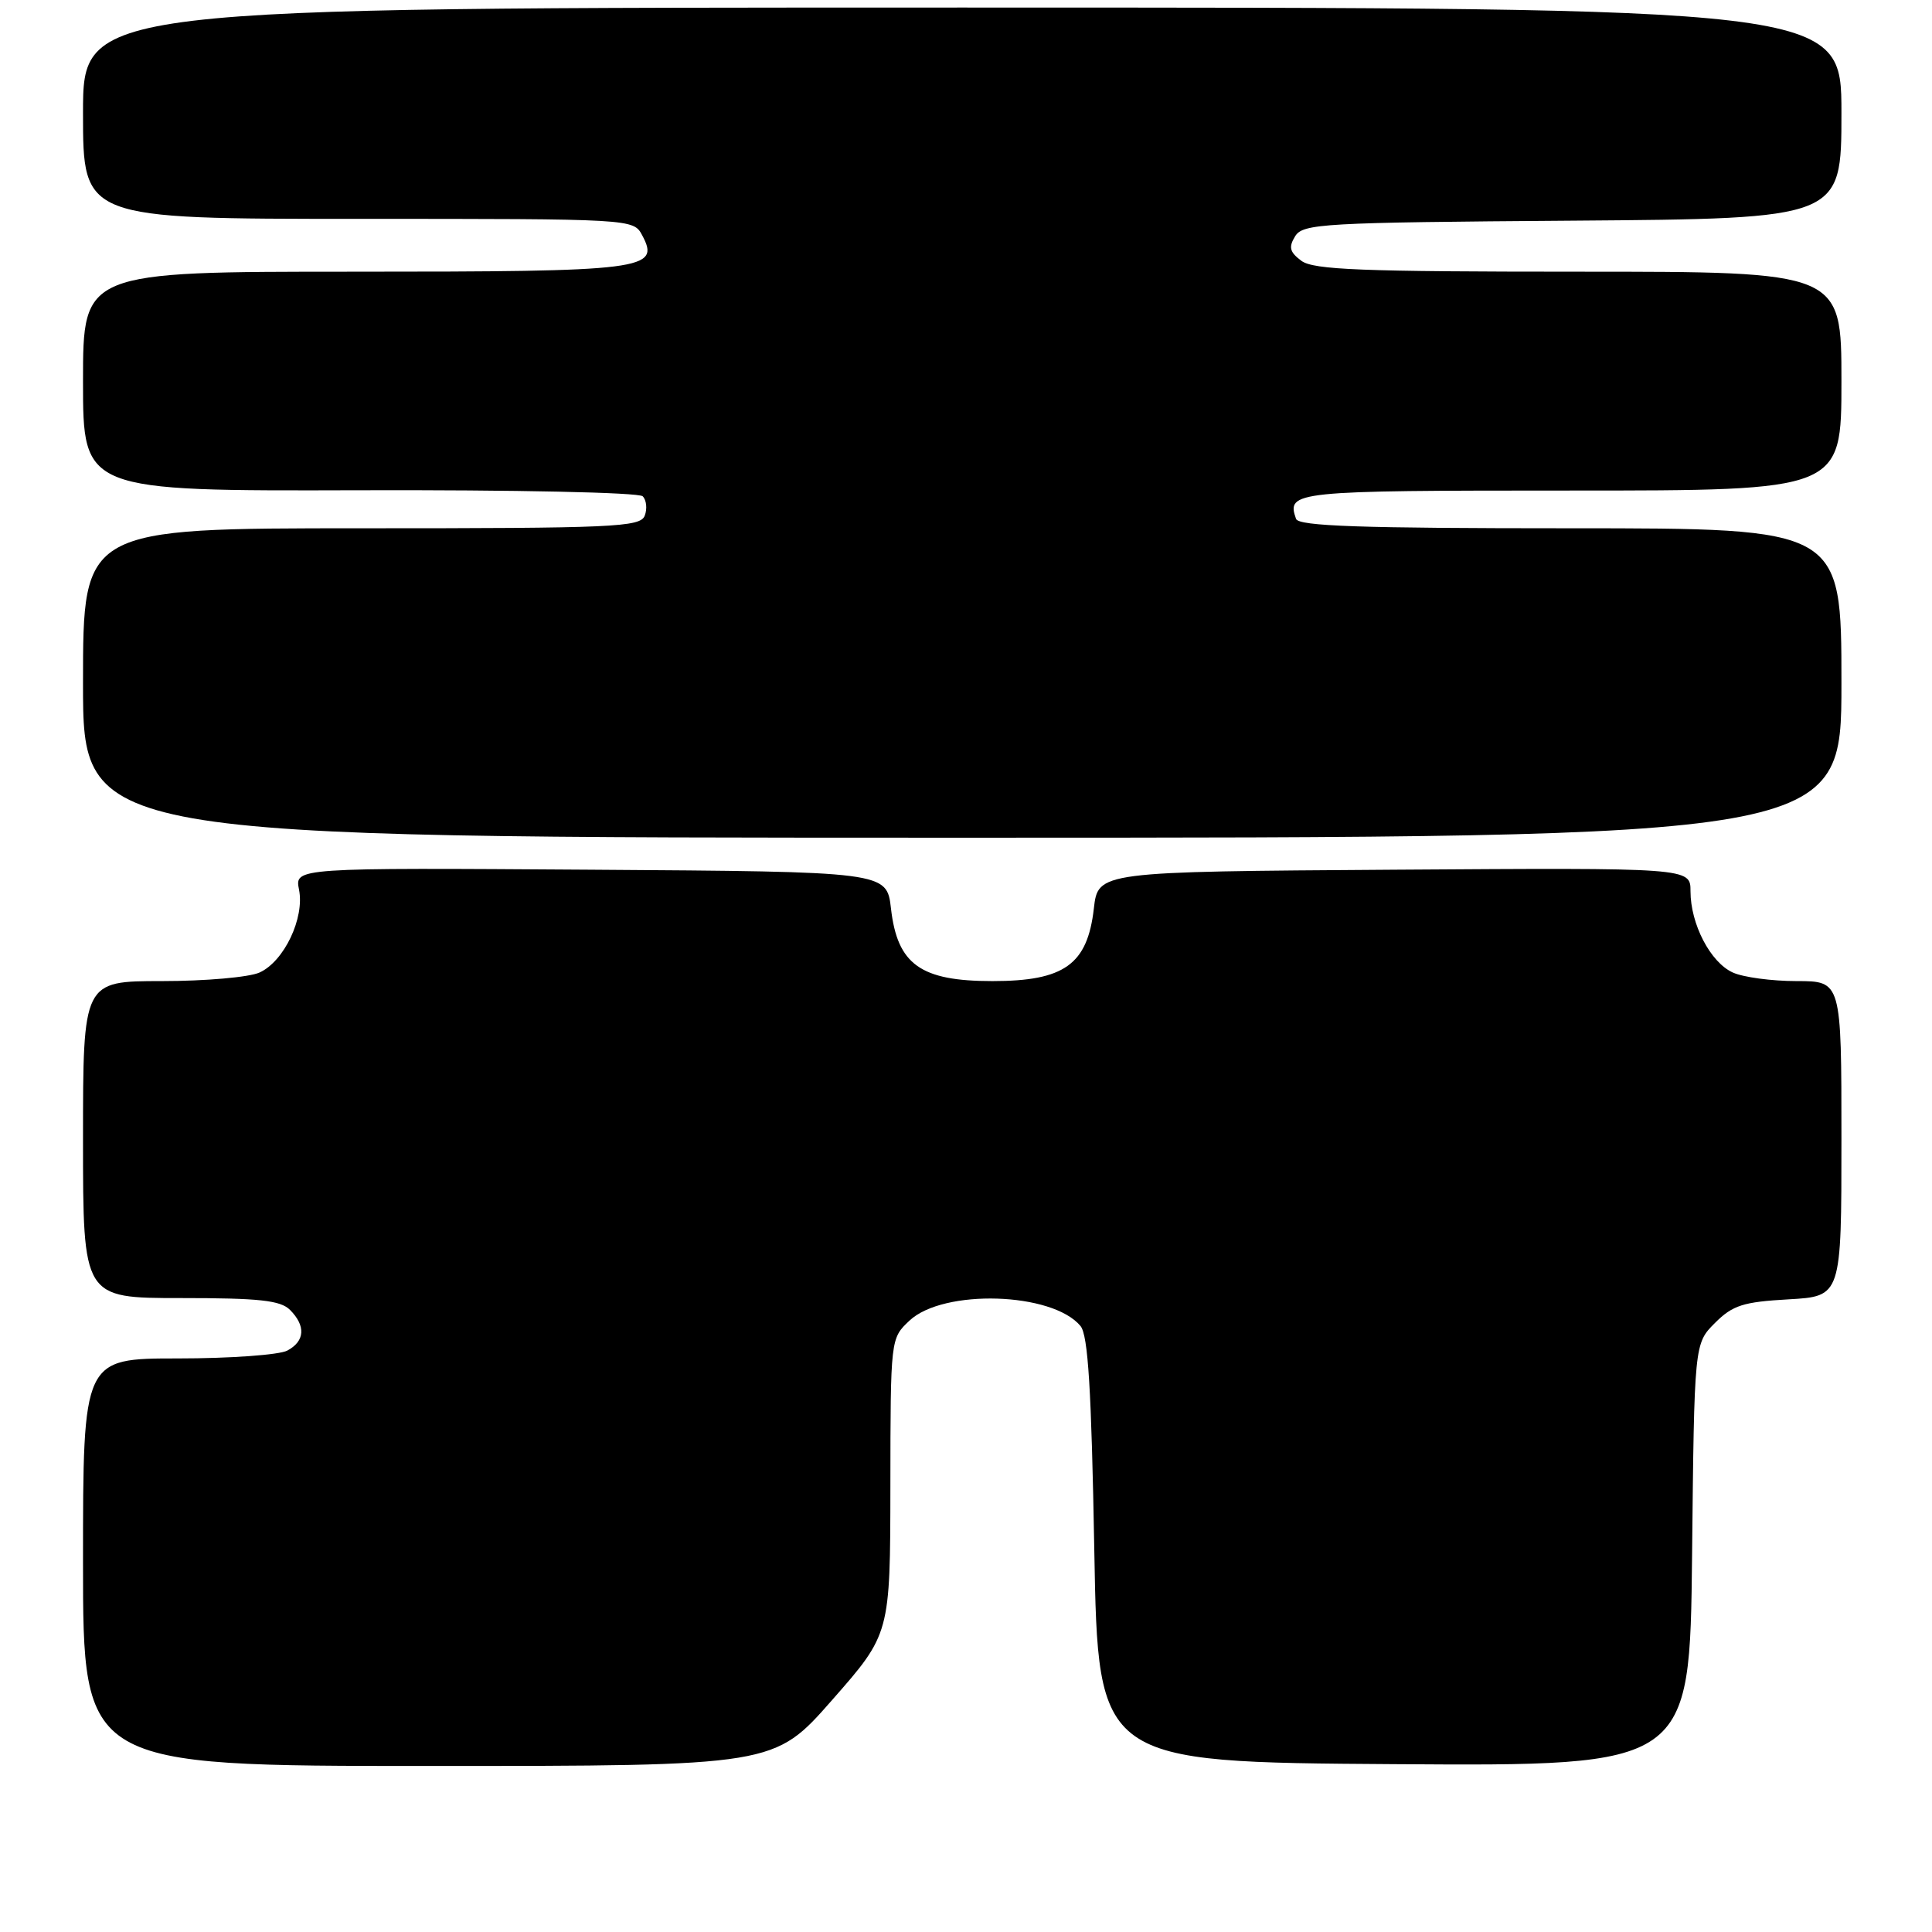 <?xml version="1.0" encoding="UTF-8" standalone="no"?>
<!DOCTYPE svg PUBLIC "-//W3C//DTD SVG 1.1//EN" "http://www.w3.org/Graphics/SVG/1.1/DTD/svg11.dtd" >
<svg xmlns="http://www.w3.org/2000/svg" xmlns:xlink="http://www.w3.org/1999/xlink" version="1.1" viewBox="0 0 256 256">
 <g >
 <path fill="currentColor"
d=" M 110.27 225.25 C 117.96 216.50 117.96 216.50 117.98 196.92 C 118.00 177.35 118.00 177.35 120.51 174.99 C 125.01 170.76 139.44 171.21 143.17 175.70 C 144.18 176.92 144.62 184.09 145.00 205.40 C 145.50 233.50 145.50 233.50 184.71 233.76 C 223.91 234.02 223.91 234.02 224.21 206.03 C 224.50 178.04 224.50 178.04 227.24 175.30 C 229.59 172.95 230.97 172.51 236.99 172.17 C 244.00 171.77 244.00 171.77 244.00 150.89 C 244.00 130.00 244.00 130.00 238.05 130.00 C 234.77 130.00 230.97 129.49 229.60 128.86 C 226.63 127.51 224.00 122.44 224.00 118.09 C 224.00 114.98 224.00 114.98 184.75 115.24 C 145.50 115.50 145.50 115.50 144.94 120.39 C 144.09 127.81 141.02 130.00 131.50 130.00 C 121.98 130.00 118.91 127.81 118.06 120.39 C 117.50 115.50 117.50 115.50 78.27 115.24 C 39.05 114.98 39.05 114.98 39.62 117.87 C 40.38 121.64 37.65 127.38 34.40 128.86 C 33.03 129.49 27.20 130.00 21.45 130.00 C 11.00 130.00 11.00 130.00 11.00 151.00 C 11.00 172.00 11.00 172.00 23.93 172.00 C 34.35 172.00 37.16 172.30 38.43 173.57 C 40.54 175.69 40.41 177.71 38.07 178.96 C 37.00 179.53 30.48 180.00 23.57 180.00 C 11.00 180.00 11.00 180.00 11.00 207.00 C 11.00 234.00 11.00 234.00 56.79 234.00 C 102.59 234.00 102.59 234.00 110.27 225.25 Z  M 244.00 90.50 C 244.00 70.00 244.00 70.00 208.08 70.00 C 180.25 70.00 172.07 69.72 171.73 68.75 C 170.45 65.09 171.33 65.00 208.11 65.00 C 244.00 65.00 244.00 65.00 244.00 50.50 C 244.00 36.00 244.00 36.00 209.19 36.00 C 180.44 36.00 174.04 35.75 172.44 34.56 C 170.89 33.40 170.72 32.76 171.61 31.31 C 172.64 29.63 175.21 29.48 208.36 29.24 C 244.00 28.97 244.00 28.97 244.00 14.99 C 244.00 1.00 244.00 1.00 127.50 1.00 C 11.00 1.00 11.00 1.00 11.00 15.00 C 11.00 29.00 11.00 29.00 47.46 29.00 C 83.86 29.00 83.93 29.00 85.09 31.17 C 87.54 35.75 85.54 36.00 46.81 36.00 C 11.00 36.00 11.00 36.00 11.00 50.53 C 11.00 65.07 11.00 65.07 47.63 64.96 C 68.27 64.90 84.65 65.25 85.16 65.76 C 85.66 66.26 85.78 67.42 85.43 68.33 C 84.84 69.85 81.41 70.00 47.89 70.00 C 11.00 70.00 11.00 70.00 11.00 90.50 C 11.00 111.00 11.00 111.00 127.50 111.00 C 244.00 111.00 244.00 111.00 244.00 90.50 Z "/>
</g>
</svg>